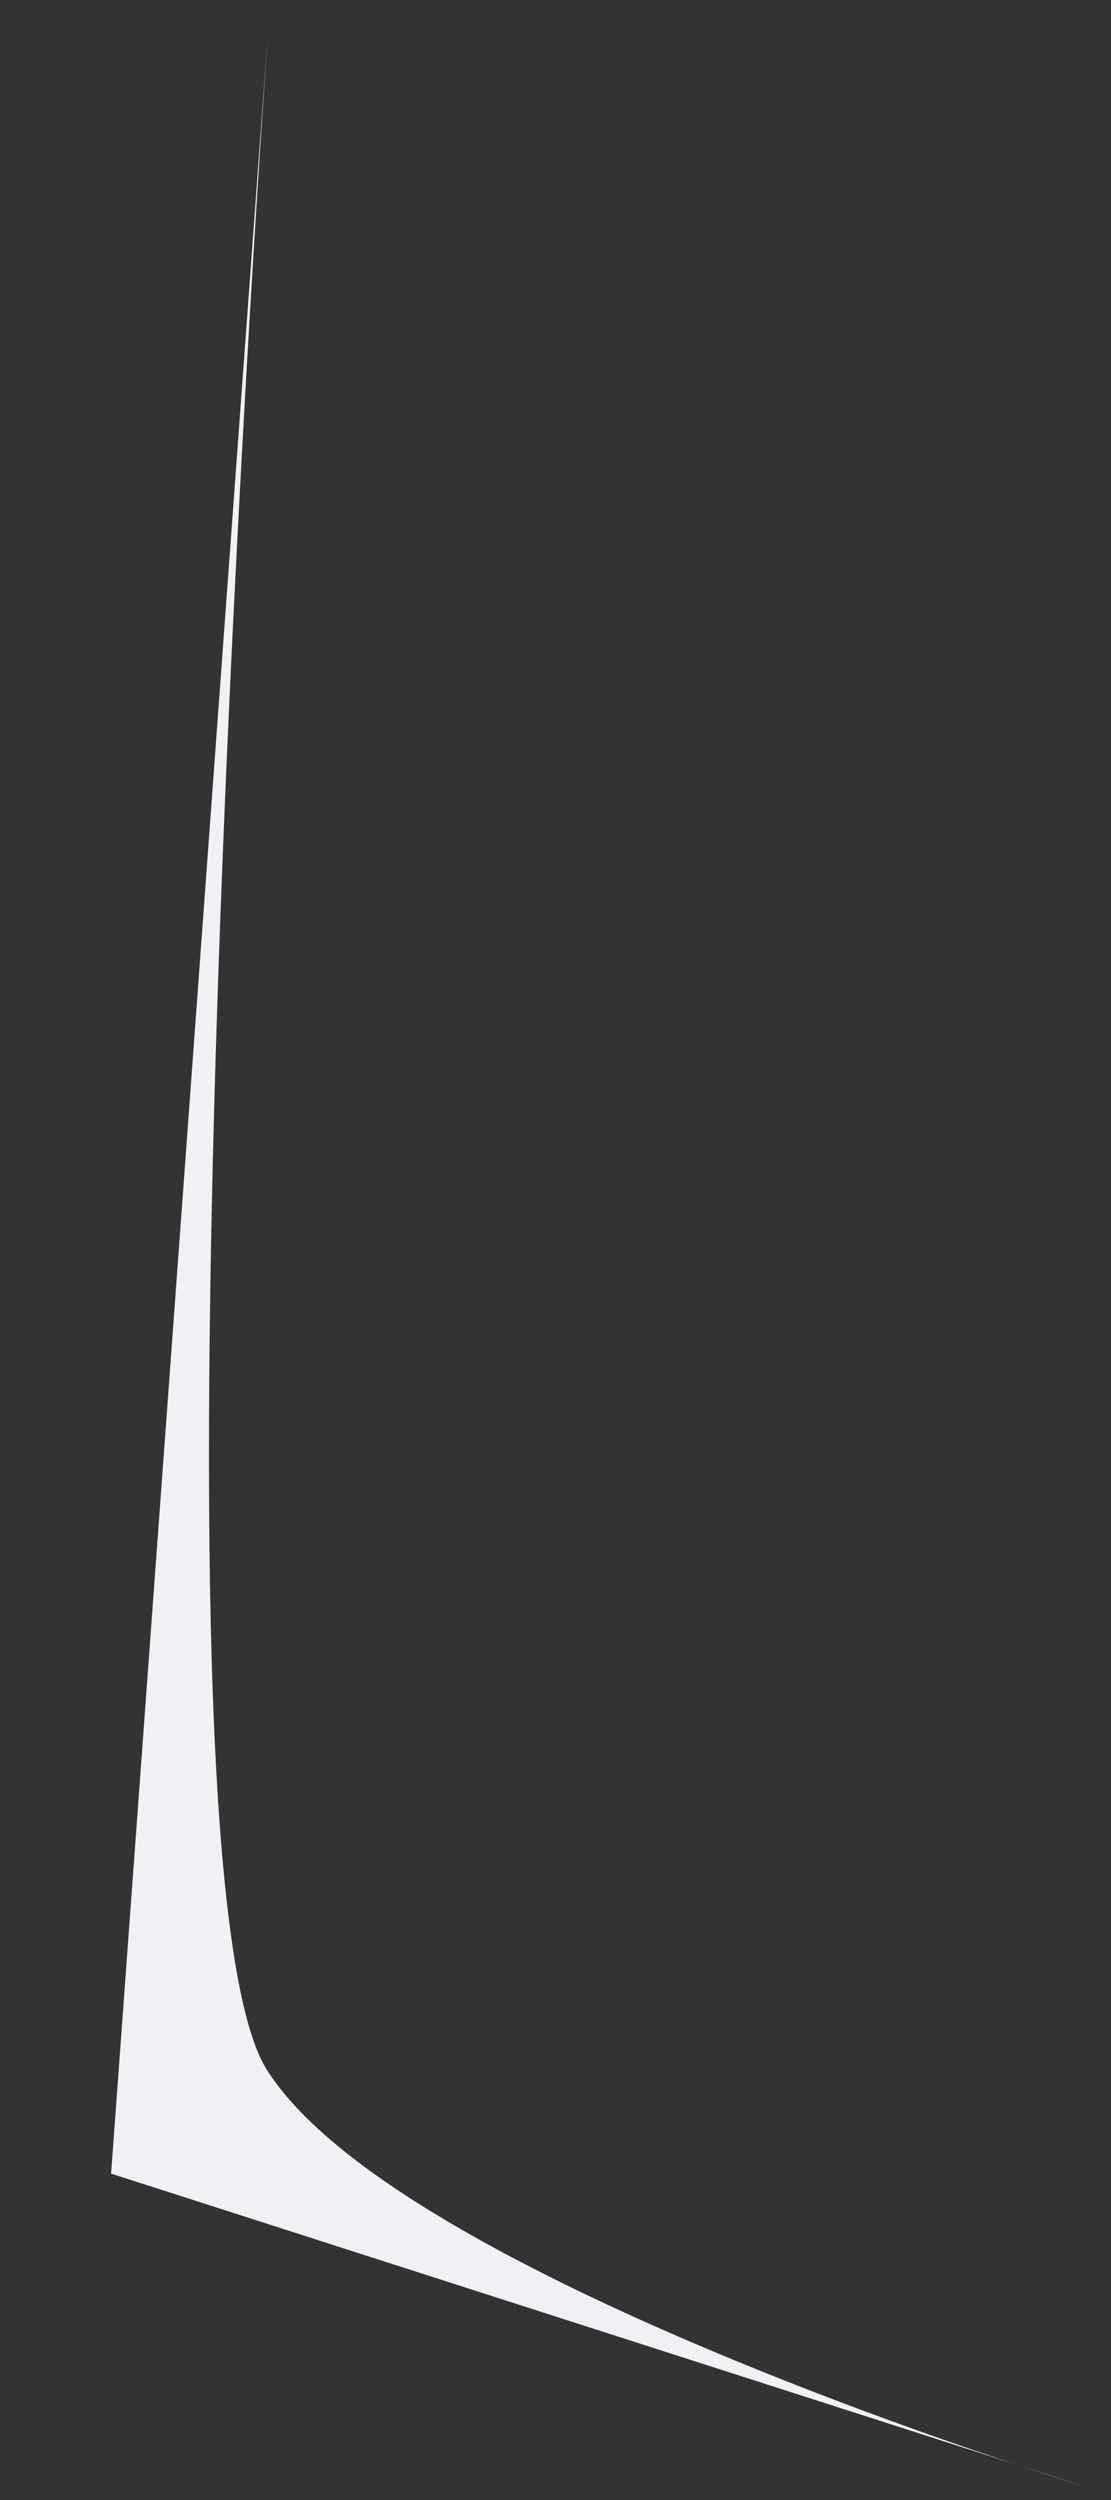 <svg width="8" height="18" fill="none" xmlns="http://www.w3.org/2000/svg"><rect width="100%" height="100%" fill="#333333" stroke="none"/><path fill-rule="evenodd" clip-rule="evenodd" d="M1.93.23.8 15.65l7 2.25s-4.94-1.5-5.88-3C.98 13.4 1.93.23 1.93.23Z" fill="#F2F0F5" style="mix-blend-mode:soft-light"/></svg>